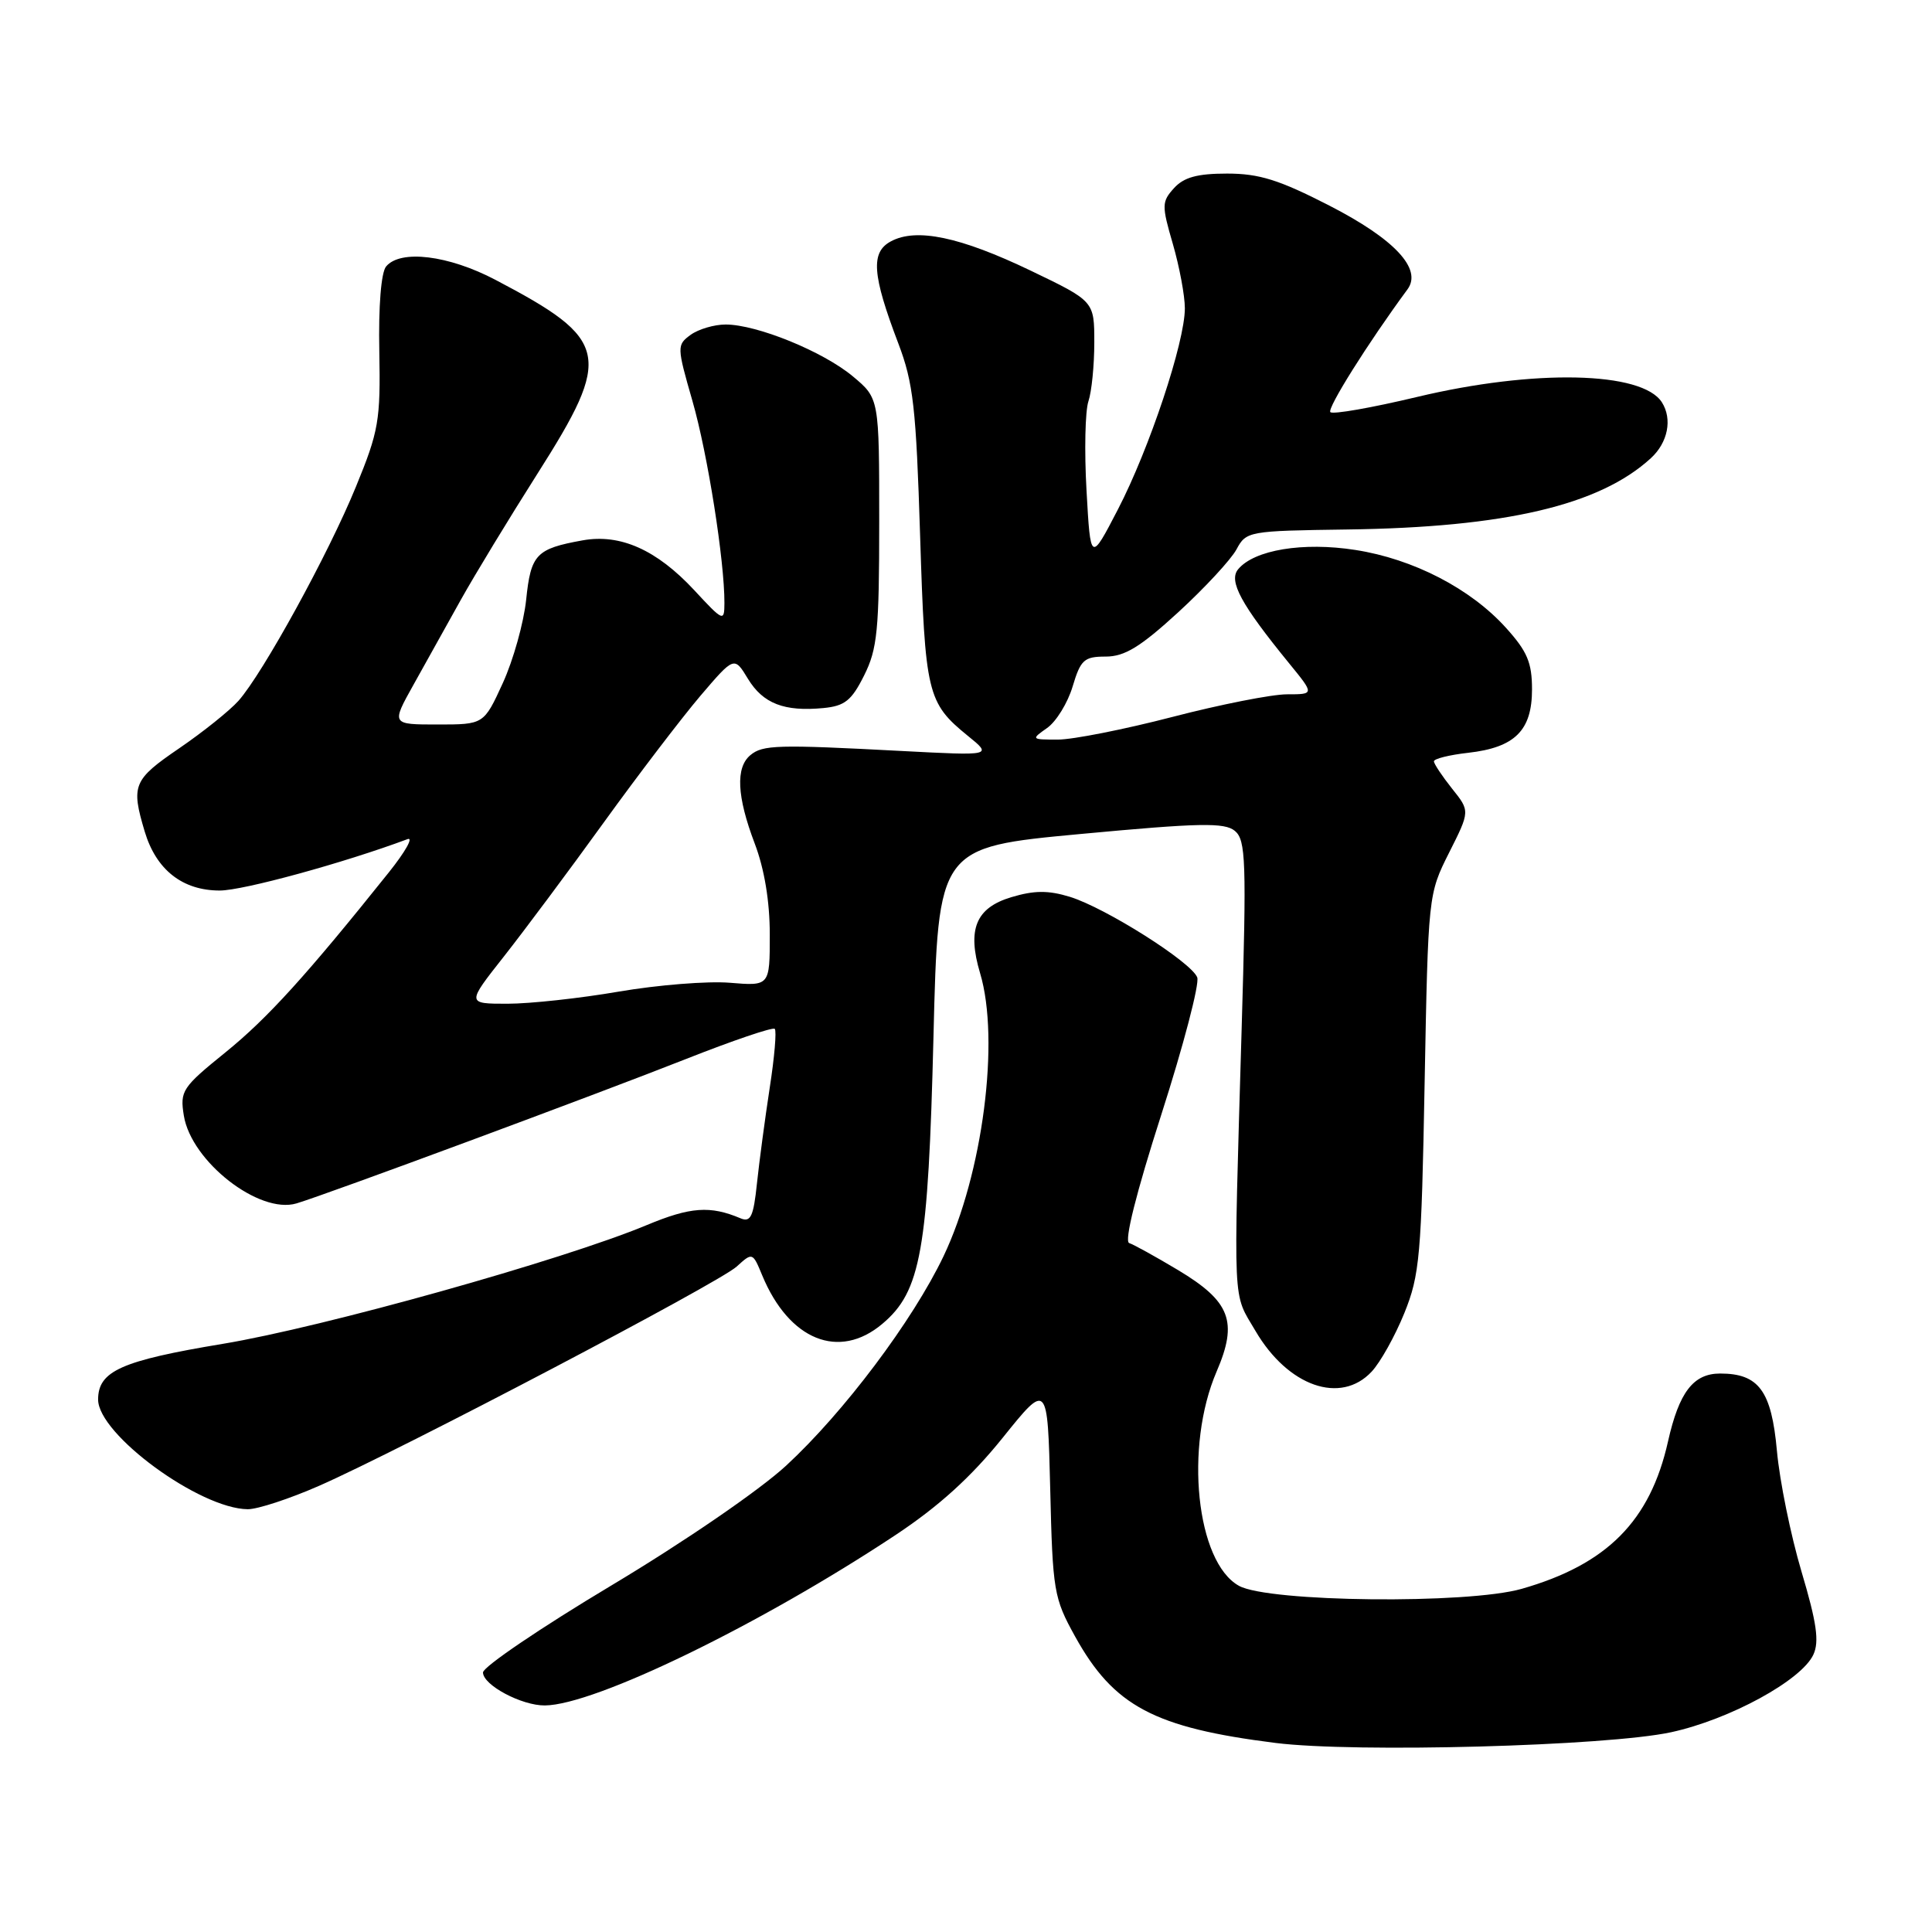 <?xml version="1.0" encoding="UTF-8" standalone="no"?>
<!DOCTYPE svg PUBLIC "-//W3C//DTD SVG 1.1//EN" "http://www.w3.org/Graphics/SVG/1.1/DTD/svg11.dtd" >
<svg xmlns="http://www.w3.org/2000/svg" xmlns:xlink="http://www.w3.org/1999/xlink" version="1.1" viewBox="0 0 256 256">
 <g >
 <path fill="currentColor"
d=" M 221.43 229.53 C 229.18 227.85 238.70 222.66 240.28 219.25 C 241.08 217.52 240.73 215.03 238.71 208.25 C 237.28 203.44 235.81 196.23 235.45 192.23 C 234.73 184.29 233.05 182.00 227.93 182.00 C 224.38 182.00 222.49 184.46 221.02 191.00 C 218.66 201.54 212.94 207.30 201.63 210.53 C 194.46 212.58 168.08 212.30 164.17 210.13 C 158.51 207.00 156.92 191.70 161.21 181.73 C 164.06 175.12 163.04 172.45 156.08 168.28 C 153.12 166.51 150.21 164.90 149.62 164.71 C 148.94 164.48 150.55 158.07 153.88 147.69 C 156.82 138.53 158.96 130.35 158.64 129.51 C 157.86 127.48 146.47 120.28 141.75 118.83 C 138.90 117.96 137.05 117.97 134.01 118.88 C 129.30 120.29 128.13 123.14 129.87 128.96 C 132.52 137.80 130.22 155.56 125.02 166.46 C 120.94 175.00 111.81 187.15 104.16 194.21 C 100.64 197.46 90.64 204.32 80.98 210.10 C 71.64 215.69 64.00 220.87 64.00 221.61 C 64.00 223.28 69.12 226.01 72.20 225.98 C 78.84 225.92 100.78 215.25 118.69 203.38 C 124.40 199.59 128.67 195.72 132.84 190.54 C 138.81 183.11 138.81 183.11 139.16 197.31 C 139.48 210.85 139.64 211.75 142.45 216.83 C 147.57 226.08 152.94 228.93 169.02 230.95 C 179.57 232.27 212.93 231.37 221.43 229.53 Z  M 42.28 196.88 C 52.98 192.18 95.20 170.02 97.61 167.83 C 99.71 165.92 99.73 165.93 101.00 169.00 C 104.56 177.58 111.17 180.26 116.91 175.42 C 122.03 171.12 122.99 165.71 123.69 137.38 C 124.31 112.27 124.31 112.27 143.16 110.51 C 159.01 109.03 162.26 108.97 163.63 110.10 C 165.08 111.32 165.18 114.03 164.52 136.48 C 163.43 173.97 163.30 171.13 166.36 176.36 C 170.67 183.71 177.64 186.15 181.75 181.75 C 182.91 180.51 184.85 177.03 186.08 174.00 C 188.12 168.96 188.35 166.43 188.77 143.50 C 189.24 118.59 189.25 118.48 192.01 112.99 C 194.79 107.47 194.79 107.47 192.40 104.49 C 191.09 102.84 190.01 101.22 190.00 100.88 C 190.00 100.54 192.04 100.03 194.54 99.75 C 200.73 99.05 203.00 96.80 203.00 91.35 C 203.00 87.80 202.37 86.31 199.55 83.19 C 194.86 77.99 187.26 74.06 179.58 72.87 C 172.66 71.79 166.19 72.86 164.06 75.43 C 162.76 76.99 164.44 80.08 170.83 87.91 C 174.17 92.00 174.17 92.00 170.53 92.00 C 168.53 92.00 161.69 93.35 155.34 95.00 C 148.98 96.65 142.16 98.00 140.17 98.00 C 136.63 98.00 136.60 97.97 138.75 96.46 C 139.95 95.62 141.48 93.14 142.13 90.96 C 143.19 87.42 143.65 87.00 146.51 87.00 C 149.02 87.00 151.10 85.73 156.12 81.13 C 159.64 77.90 163.11 74.15 163.84 72.80 C 165.13 70.39 165.43 70.34 178.51 70.16 C 199.46 69.88 211.95 66.95 218.75 60.71 C 221.01 58.64 221.62 55.53 220.21 53.31 C 217.60 49.20 203.29 48.89 187.76 52.60 C 181.77 54.03 176.61 54.94 176.28 54.61 C 175.81 54.14 181.26 45.45 186.50 38.34 C 188.49 35.64 184.79 31.68 176.16 27.25 C 169.50 23.83 166.85 23.00 162.60 23.00 C 158.64 23.00 156.87 23.49 155.56 24.93 C 153.93 26.73 153.92 27.22 155.41 32.33 C 156.28 35.34 157.00 39.18 157.00 40.85 C 157.00 45.34 152.29 59.48 148.13 67.50 C 144.50 74.50 144.50 74.50 143.97 65.00 C 143.67 59.77 143.79 54.46 144.22 53.18 C 144.65 51.91 145.00 48.40 145.00 45.39 C 145.00 39.91 145.00 39.91 136.59 35.87 C 127.23 31.38 121.43 30.16 118.05 31.98 C 115.35 33.42 115.56 36.39 119.03 45.50 C 121.02 50.72 121.39 54.02 121.92 71.00 C 122.58 91.95 122.85 93.11 128.24 97.50 C 131.50 100.14 131.50 100.14 119.50 99.51 C 103.00 98.64 101.07 98.69 99.43 100.06 C 97.45 101.70 97.64 105.55 100.00 111.76 C 101.29 115.15 102.00 119.44 102.00 123.84 C 102.00 130.66 102.00 130.66 96.69 130.22 C 93.76 129.98 87.16 130.51 82.01 131.39 C 76.86 132.28 70.21 133.00 67.24 133.00 C 61.83 133.00 61.83 133.00 66.76 126.75 C 69.47 123.31 75.42 115.33 79.99 109.00 C 84.56 102.67 90.32 95.13 92.79 92.22 C 97.29 86.95 97.29 86.95 99.11 89.95 C 101.11 93.23 103.92 94.32 109.11 93.82 C 111.93 93.55 112.84 92.83 114.50 89.50 C 116.26 85.99 116.50 83.50 116.50 69.14 C 116.50 52.79 116.50 52.79 113.02 49.88 C 109.08 46.58 100.29 43.00 96.15 43.00 C 94.63 43.00 92.54 43.62 91.51 44.37 C 89.68 45.71 89.68 45.93 91.75 53.12 C 93.77 60.14 96.01 74.35 95.99 79.91 C 95.98 82.41 95.84 82.36 91.98 78.19 C 87.01 72.85 82.19 70.70 77.20 71.60 C 71.04 72.71 70.34 73.45 69.72 79.46 C 69.40 82.51 68.01 87.48 66.63 90.50 C 64.11 96.00 64.11 96.00 57.98 96.00 C 51.85 96.00 51.85 96.00 54.78 90.75 C 56.40 87.86 59.22 82.80 61.05 79.50 C 62.89 76.20 67.46 68.68 71.20 62.79 C 81.21 47.04 80.77 45.02 65.65 37.08 C 59.43 33.81 53.05 33.03 51.16 35.31 C 50.50 36.10 50.14 40.59 50.26 46.56 C 50.43 55.72 50.19 57.12 47.16 64.50 C 43.52 73.41 34.83 89.22 31.60 92.86 C 30.44 94.16 26.91 96.99 23.75 99.15 C 17.64 103.32 17.34 104.05 19.18 110.20 C 20.70 115.26 24.18 118.00 29.12 118.00 C 32.21 118.00 45.57 114.34 54.00 111.19 C 54.82 110.88 53.72 112.84 51.55 115.56 C 40.66 129.18 35.45 134.93 29.89 139.43 C 24.13 144.09 23.83 144.55 24.36 147.83 C 25.35 153.91 34.34 160.92 39.28 159.46 C 43.17 158.31 79.04 145.01 90.83 140.35 C 97.08 137.88 102.40 136.07 102.66 136.33 C 102.92 136.59 102.62 140.11 101.99 144.15 C 101.37 148.19 100.61 153.89 100.30 156.81 C 99.84 161.21 99.47 162.00 98.12 161.43 C 94.10 159.73 91.48 159.92 85.70 162.33 C 74.57 166.97 42.79 175.87 29.50 178.07 C 16.07 180.30 13.00 181.67 13.00 185.45 C 13.00 190.06 26.46 199.92 32.83 199.98 C 34.12 199.99 38.36 198.60 42.28 196.88 Z "/>
</g>
</svg>
